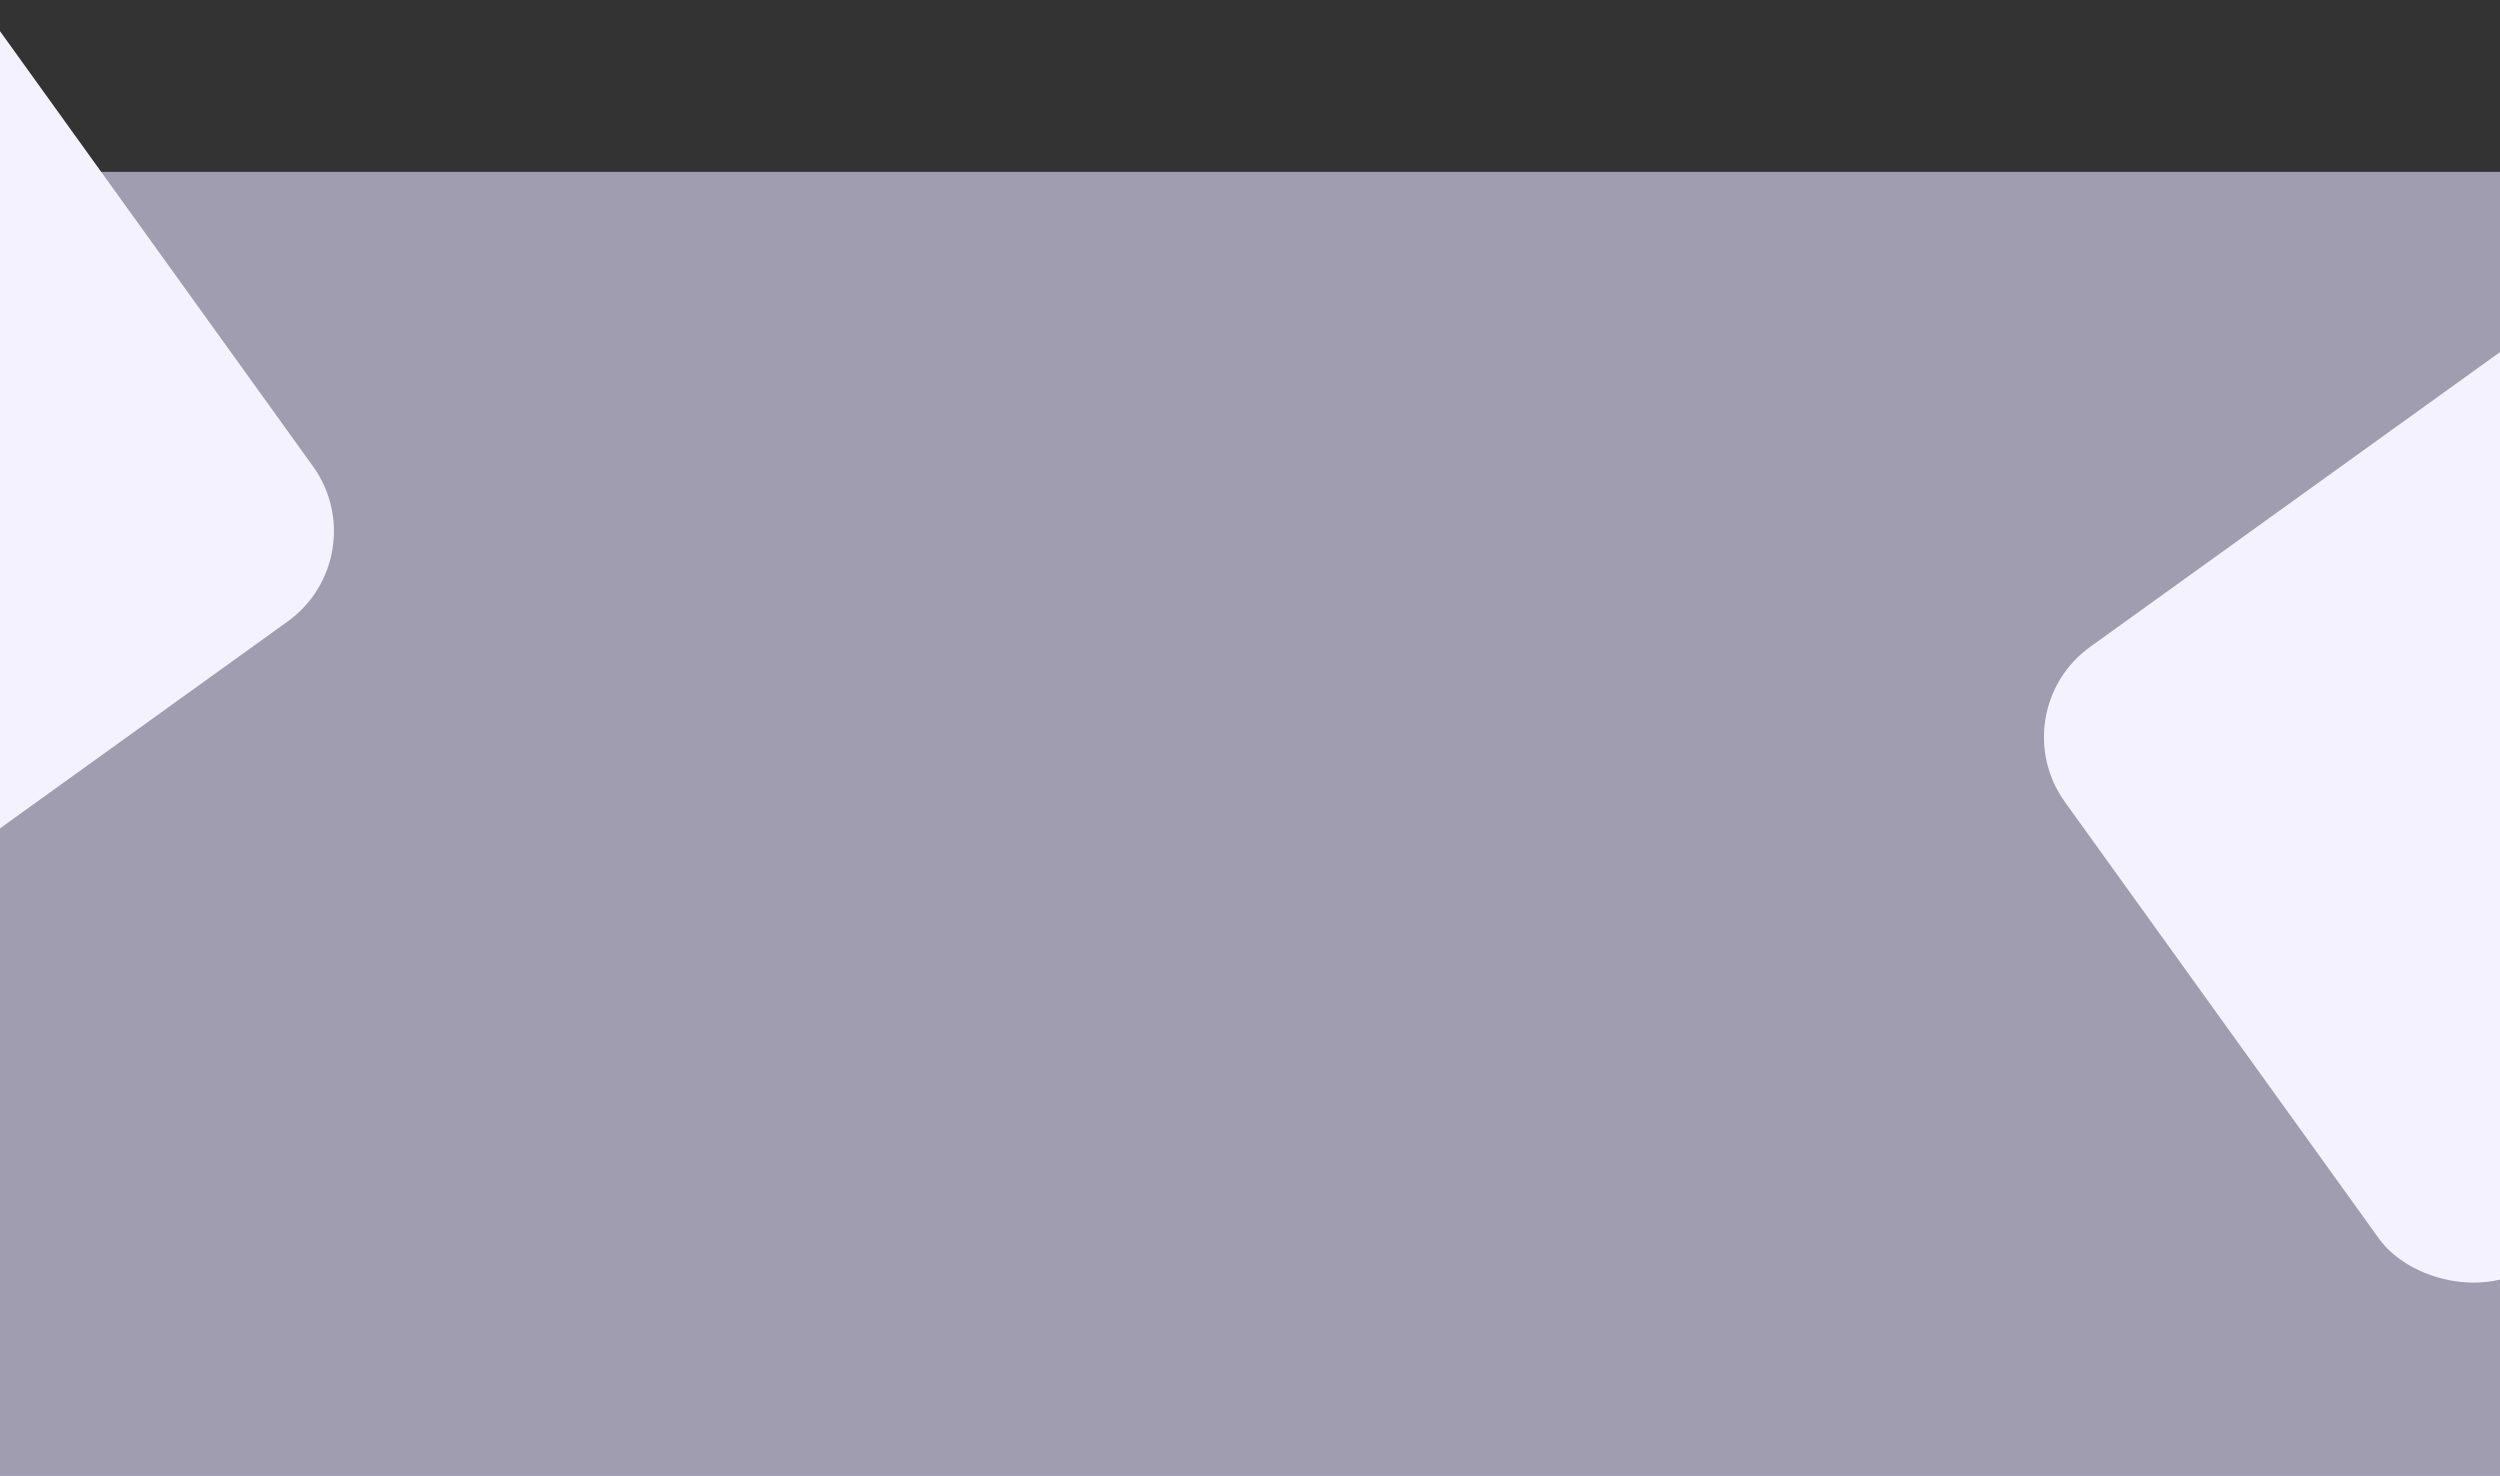 <svg width="1440" height="850" viewBox="0 0 1440 850" fill="none" xmlns="http://www.w3.org/2000/svg">
<rect x="0" y="0" width="1440" height="850" fill="#333333" stroke="none"/>
<rect y="99" width="1440" height="751" fill="#E5DEFF" fill-opacity="0.62"/>
<rect x="-444" y="256.954" width="500" height="438" rx="64" transform="rotate(-35.726 -444 256.954)" fill="#F4F2FF"/>
<rect x="1152" y="409.954" width="500" height="438" rx="64" transform="rotate(-35.726 1152 409.954)" fill="#F4F2FF"/>
</svg>
